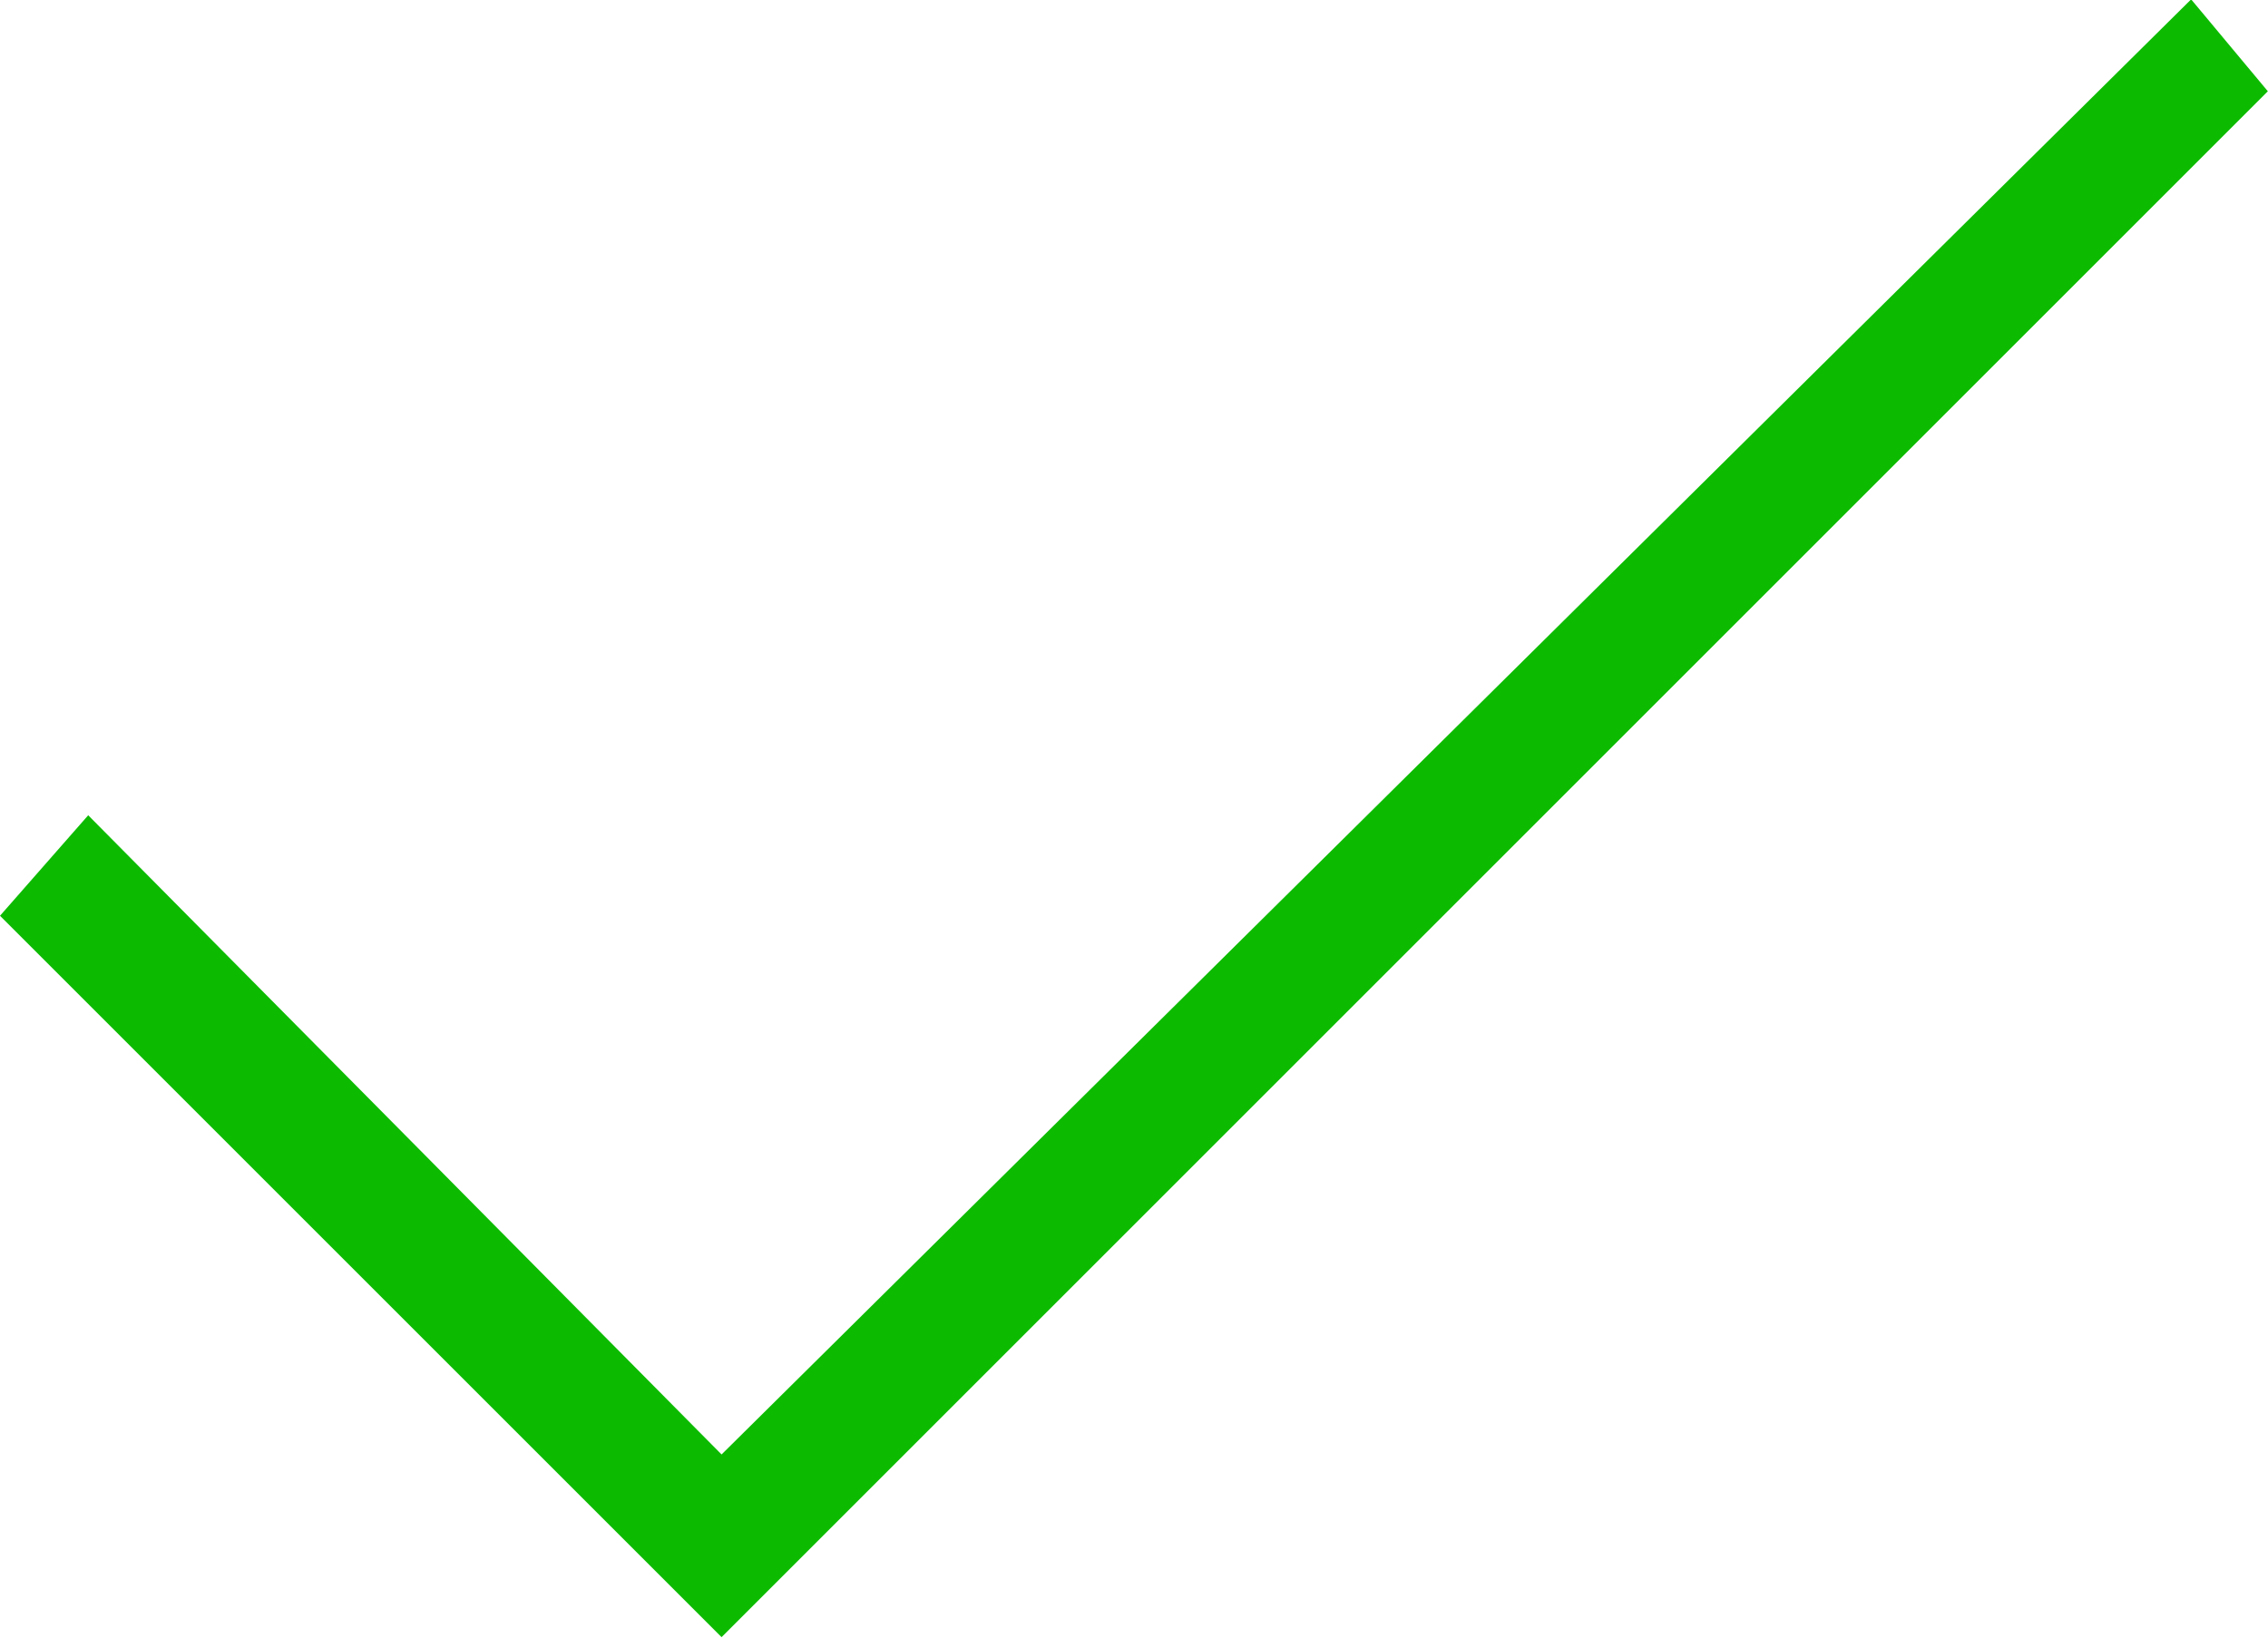 <svg xmlns="http://www.w3.org/2000/svg" width="13.987" height="10.104" viewBox="0 0 13.987 10.104">
  <path id="Icon_material-done" data-name="Icon material-done" d="M9.55,18.243,5.644,14.3l-.544.62,4.45,4.45,9.536-9.536-.473-.567Z" transform="translate(-5.1 -9.271)" fill="#0cbb00"/>
</svg>
